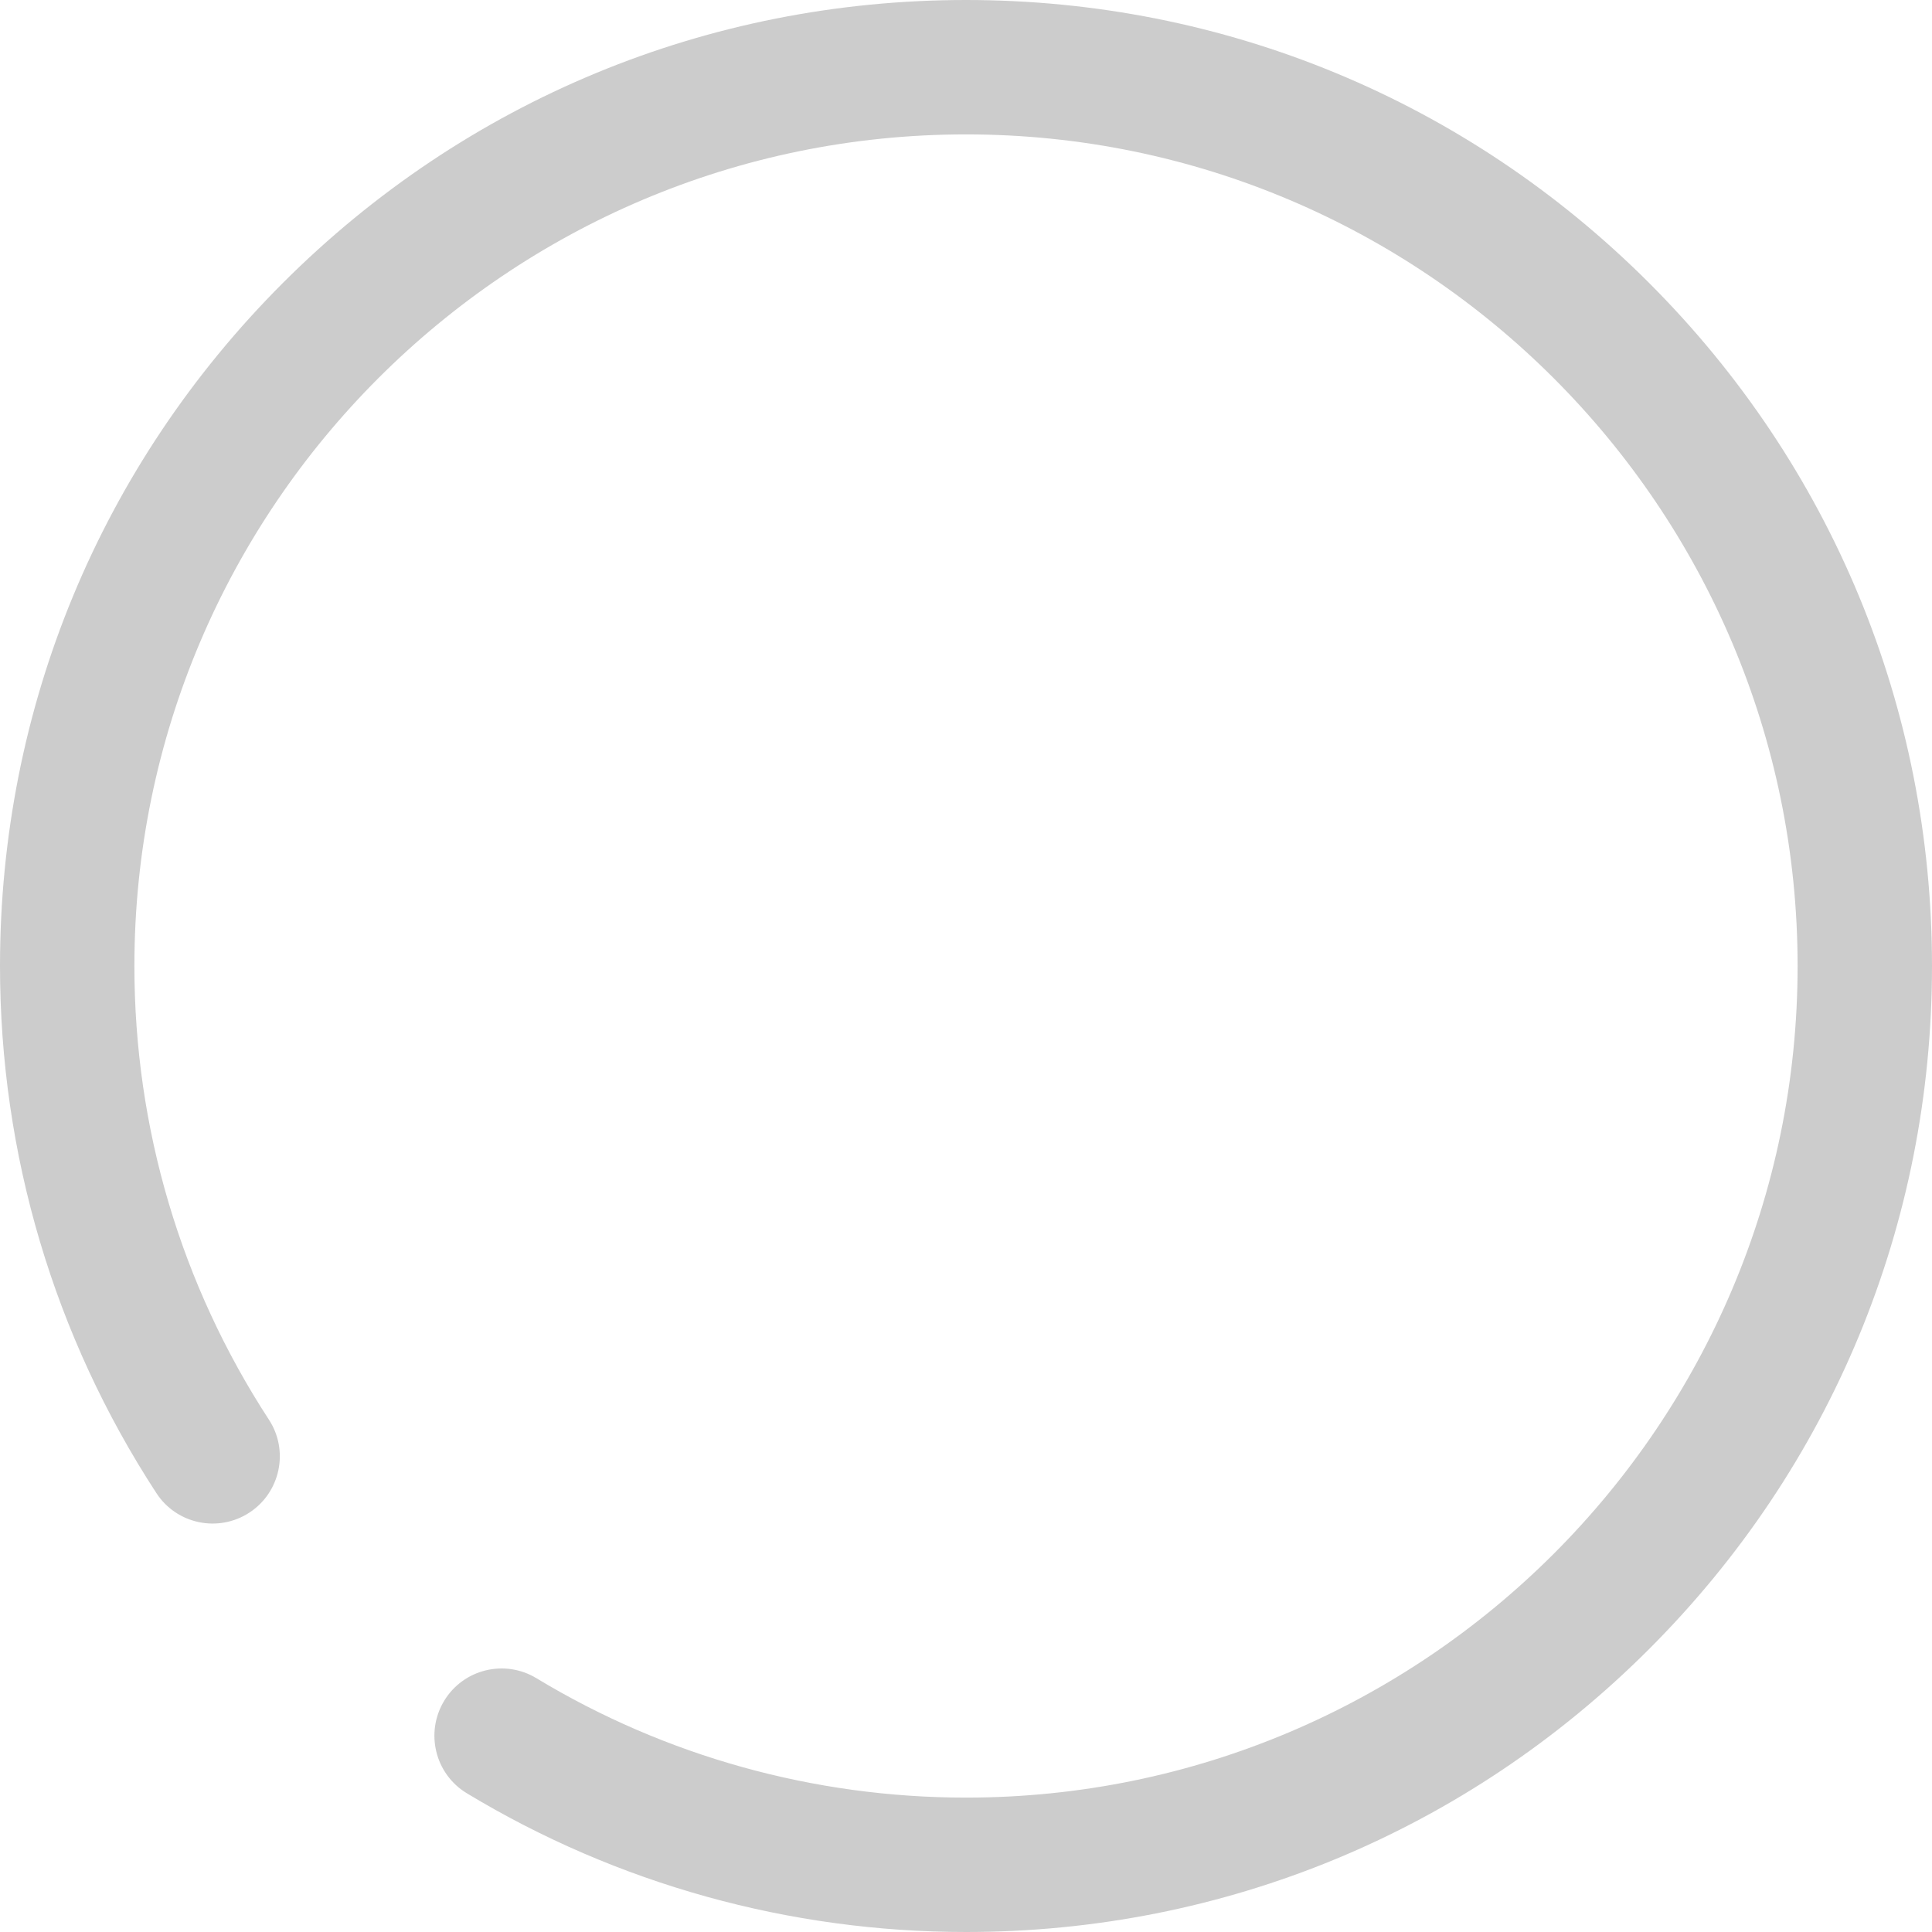 ﻿<?xml version="1.0" encoding="utf-8"?>
<svg version="1.1" xmlns:xlink="http://www.w3.org/1999/xlink" width="16px" height="16px" xmlns="http://www.w3.org/2000/svg">
  <g transform="matrix(1 0 0 1 -10 -212 )">
    <path d="M 16 8  C 16 5.863  15.168 3.854  13.657 2.343  C 12.146 0.832  10.137 0  8 0  C 5.863 0  3.854 0.832  2.343 2.343  C 0.832 3.854  0 5.863  0 8  C 0 9.557  0.448 11.066  1.295 12.365  C 1.462 12.622  1.807 12.695  2.065 12.527  C 2.322 12.359  2.395 12.014  2.227 11.757  C 1.498 10.639  1.113 9.34  1.113 8  C 1.113 4.203  4.203 1.113  8 1.113  C 11.798 1.113  14.887 4.203  14.887 8  C 14.887 11.797  11.798 14.887  8 14.887  C 6.743 14.887  5.512 14.545  4.442 13.898  C 4.179 13.739  3.837 13.823  3.678 14.086  C 3.519 14.35  3.603 14.692  3.866 14.851  C 5.11 15.603  6.54 16  8 16  C 10.137 16  12.146 15.168  13.657 13.657  C 15.168 12.146  16 10.137  16 8  Z " fill-rule="nonzero" fill="#cccccc" stroke="none" transform="matrix(1 0 0 1 10 212 )" />
  </g>
</svg>